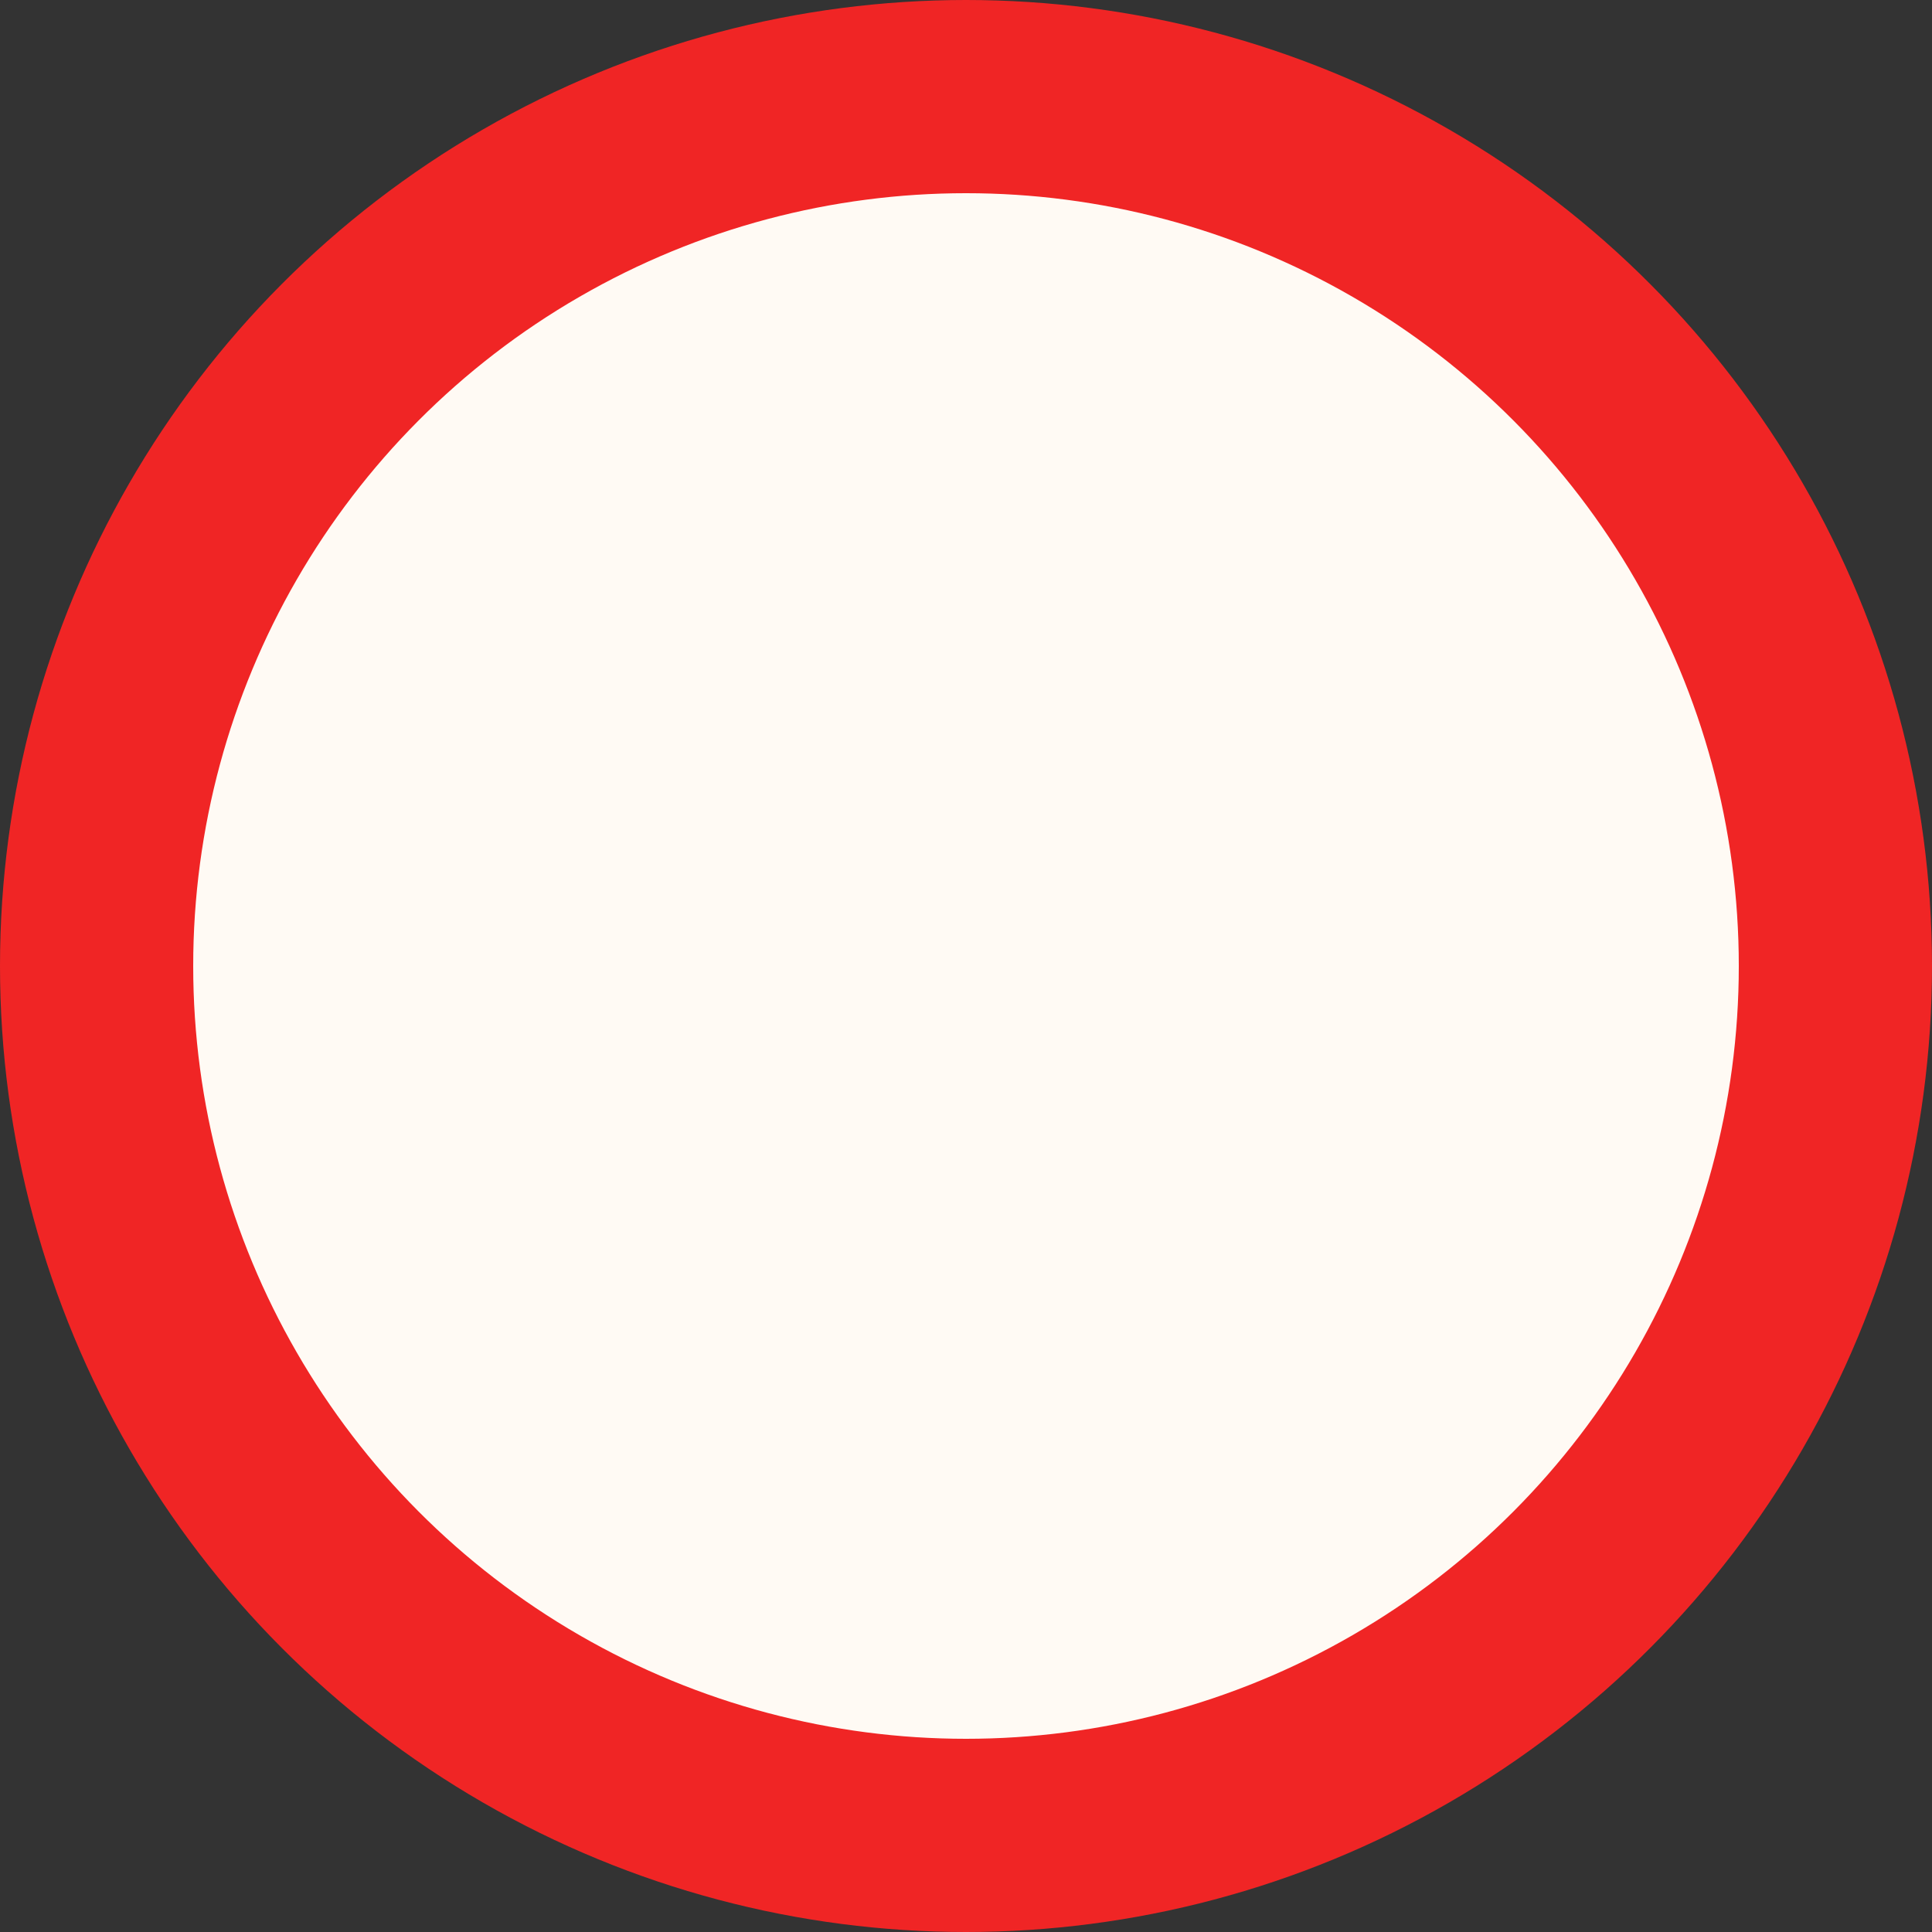 <svg xmlns="http://www.w3.org/2000/svg" width="20" height="20" viewBox="0 0 20 20">
    <rect x="0" y="0" width="20" height="20" fill="#333333" stroke="none"/>
    <circle cx="10" cy="10" r="9" fill="#FFFAF4" fill-rule="evenodd" stroke="#f02525" stroke-width="2"/>
</svg>
